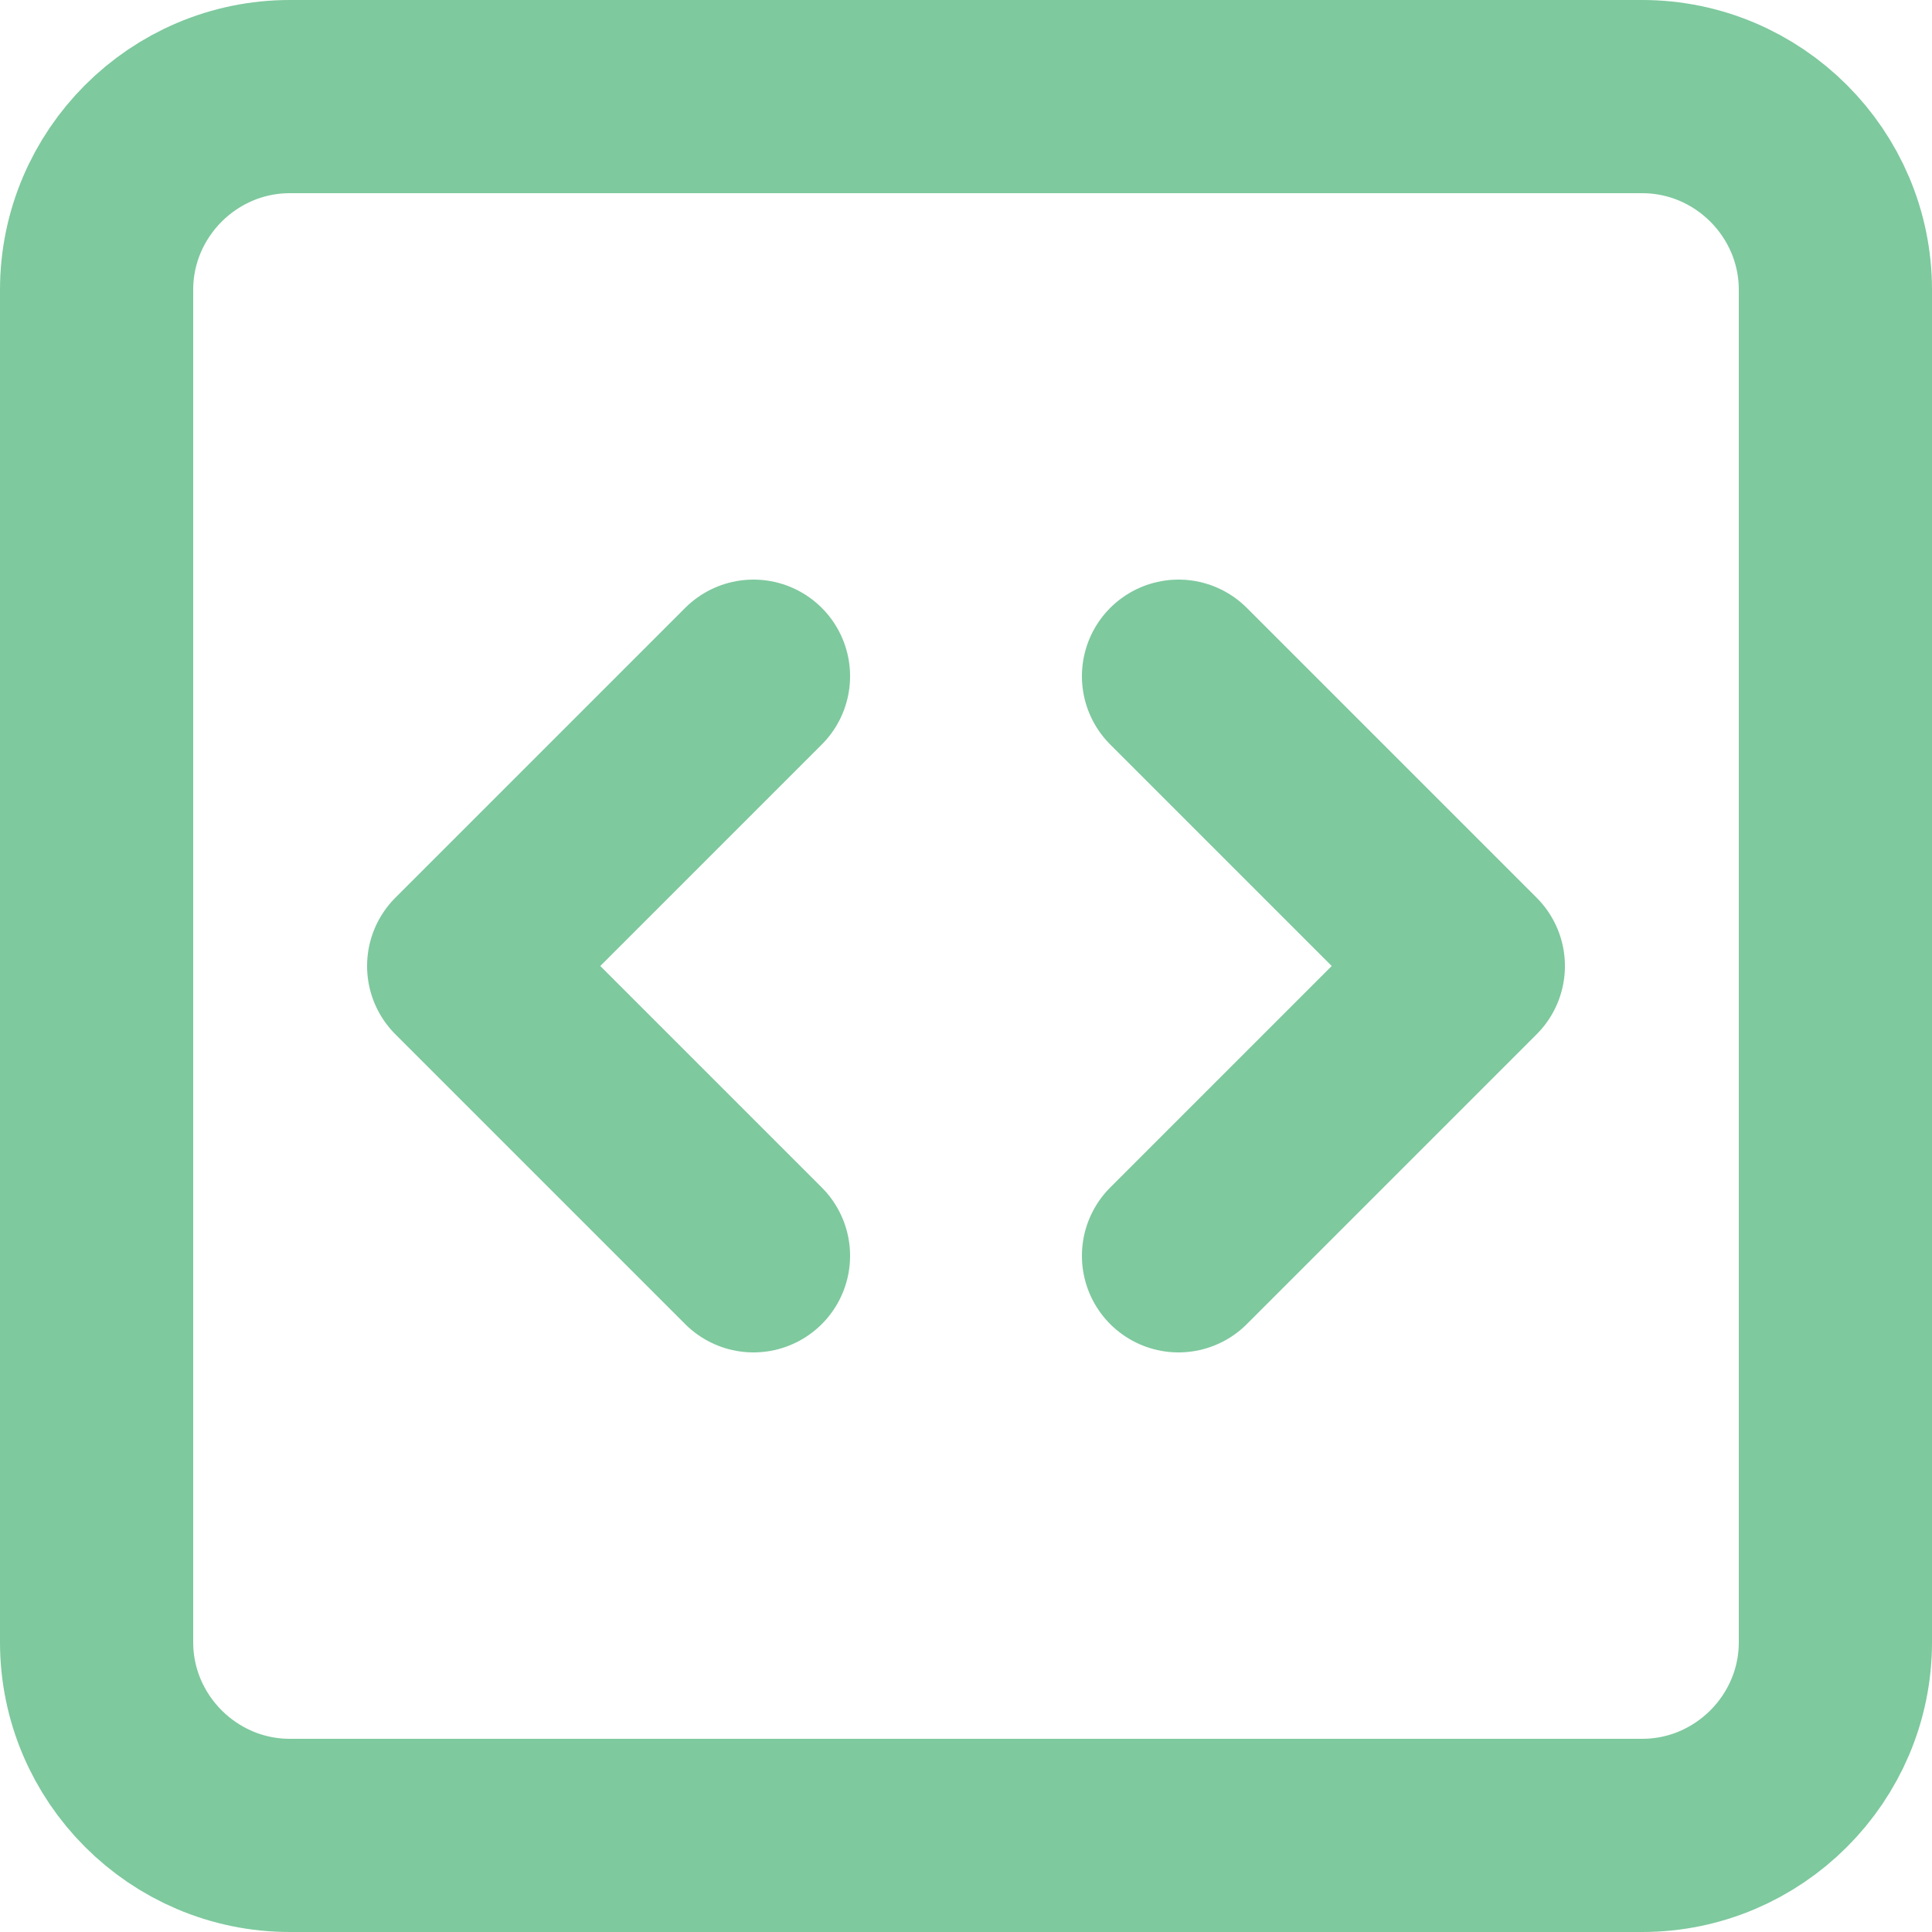 <?xml version="1.0" encoding="utf-8"?>
<!-- Generator: Adobe Illustrator 26.3.1, SVG Export Plug-In . SVG Version: 6.00 Build 0)  -->
<svg version="1.1" id="Layer_2" xmlns="http://www.w3.org/2000/svg" xmlns:xlink="http://www.w3.org/1999/xlink" x="0px" y="0px"
	 viewBox="0 0 20 20" style="enable-background:new 0 0 20 20;" xml:space="preserve">
<path style="fill:none;stroke:#7EC99E;stroke-width:2;stroke-miterlimit:10;" d="M17,19H3c-1.1,0-2-0.9-2-2V3c0-1.1,0.9-2,2-2h14
	c1.1,0,2,0.9,2,2v14C19,18.1,18.1,19,17,19z"/>
<polyline style="fill:none;stroke:#7EC99E;stroke-width:2;stroke-linecap:round;stroke-linejoin:round;stroke-miterlimit:10;" points="
	7.8,7 4.8,10 7.8,13 "/>
<polyline style="fill:none;stroke:#7EC99E;stroke-width:2;stroke-linecap:round;stroke-linejoin:round;stroke-miterlimit:10;" points="
	12.2,13 15.2,10 12.2,7 "/>
</svg>
